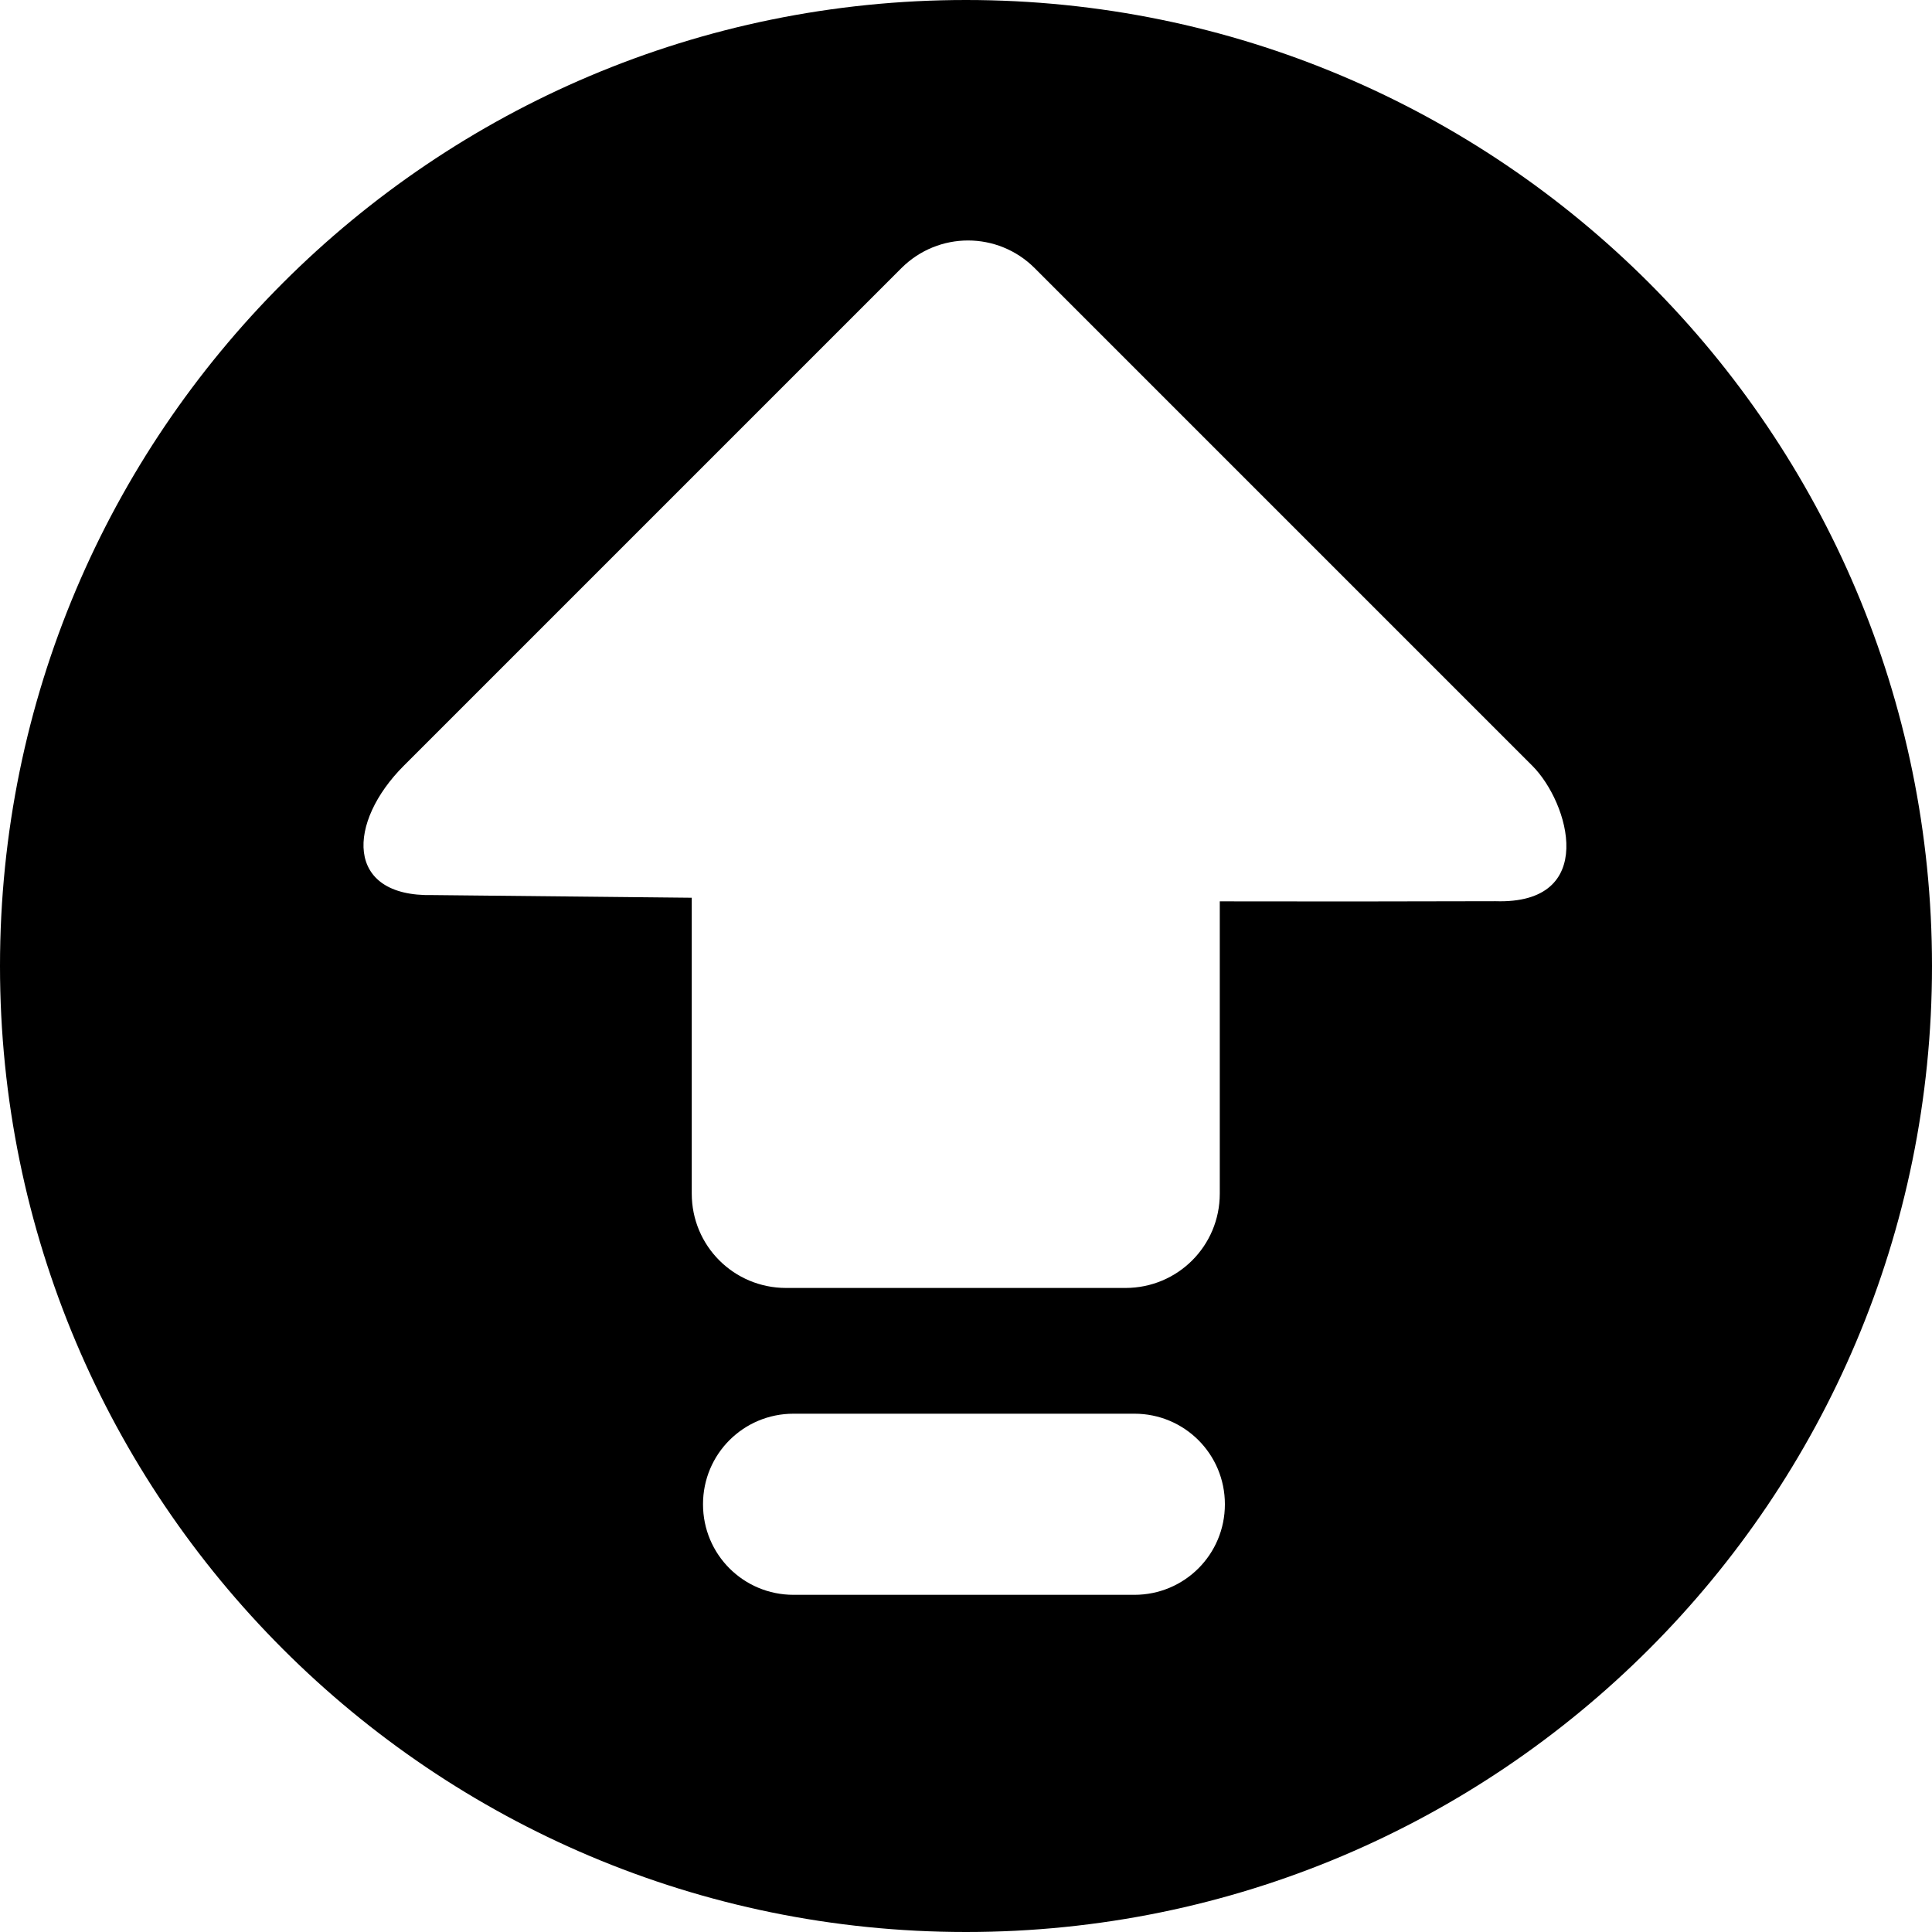 <?xml version="1.0" encoding="UTF-8" standalone="no"?>
<svg
   xmlns:dc="http://purl.org/dc/elements/1.1/"
   xmlns:cc="http://creativecommons.org/ns#"
   xmlns:rdf="http://www.w3.org/1999/02/22-rdf-syntax-ns#"
   xmlns:svg="http://www.w3.org/2000/svg"
   xmlns="http://www.w3.org/2000/svg"
   id="svg4"
   version="1.1"
   viewBox="0 0 512 512">
  <defs
     id="defs8" />
  <!--! Font Awesome Pro 6.1.1 by @fontawesome - https://fontawesome.com License - https://fontawesome.com/license (Commercial License) Copyright 2022 Fonticons, Inc. -->
  <path
     id="path2"
     d="M 256 0 C 114.6 0 0 114.6 0 256 C 0 397.4 114.6 512 256 512 C 397.4 512 512 397.4 512 256 C 512 114.6 397.4 0 256 0 z M 256.541 63.73 C 262.931 63.73 269.322 66.177 274.219 71.074 L 406.076 202.932 C 415.87 212.725 423.601 239.703 396.314 238.83 C 370.028 238.911 346.065 238.918 323.254 238.869 L 323.254 316.322 C 323.254 330.172 312.104 341.322 298.254 341.322 L 208.322 341.322 C 194.472 341.322 183.322 330.172 183.322 316.322 L 183.322 237.912 C 161.667 237.694 139.252 237.456 114.6 237.203 C 91.247 237.715 92.06 217.878 107.006 202.932 L 238.863 71.074 C 243.76 66.177 250.151 63.73 256.541 63.73 z M 210.305 374.645 L 300.609 374.645 C 313.909 374.645 324.609 385.345 324.609 398.645 C 324.609 411.945 313.909 422.645 300.609 422.645 L 210.305 422.645 C 197.005 422.645 186.305 411.945 186.305 398.645 C 186.305 385.345 197.005 374.645 210.305 374.645 z " />
</svg>
